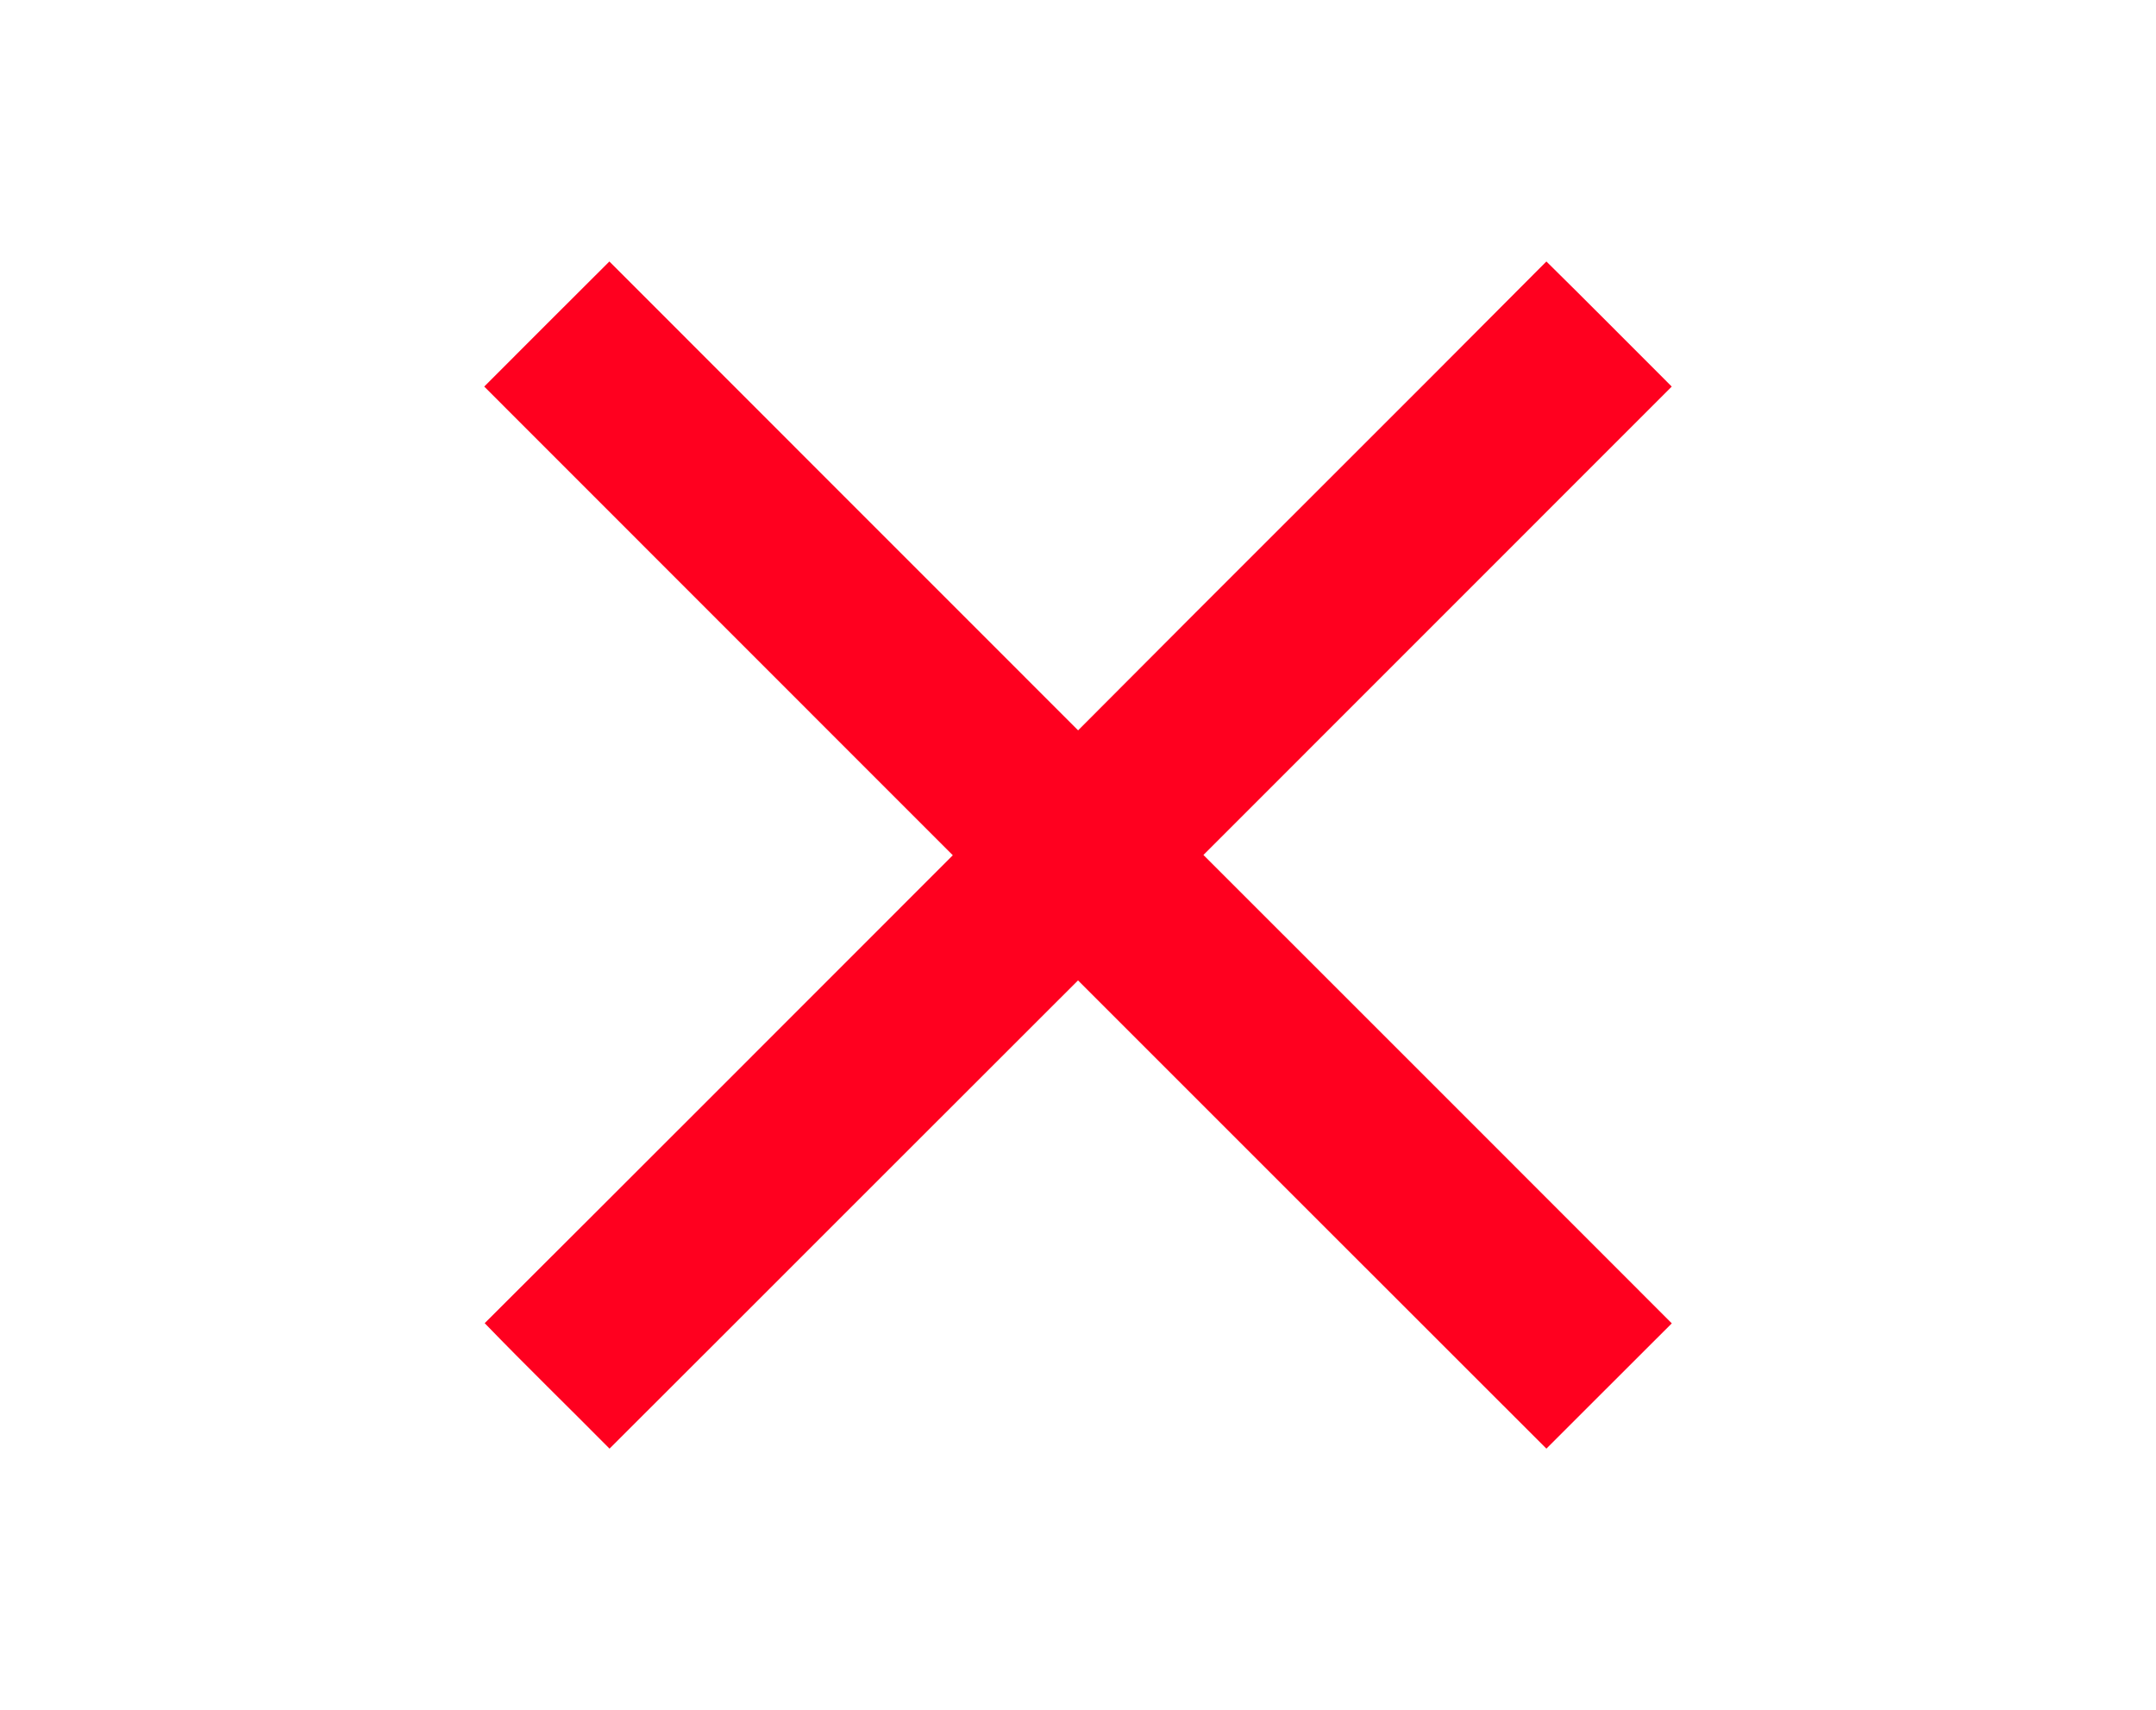 <?xml version="1.0" encoding="utf-8"?>
<!-- Generator: Adobe Illustrator 16.0.3, SVG Export Plug-In . SVG Version: 6.00 Build 0)  -->
<!DOCTYPE svg PUBLIC "-//W3C//DTD SVG 1.1//EN" "http://www.w3.org/Graphics/SVG/1.1/DTD/svg11.dtd">
<svg version="1.1" id="Layer_1" xmlns="http://www.w3.org/2000/svg" xmlns:xlink="http://www.w3.org/1999/xlink" x="0px" y="0px"
	 width="237px" height="188px" viewBox="164.5 26.5 237 188" enable-background="new 164.5 26.5 237 188" xml:space="preserve">
<g id="_x23_ffffffff">
</g>
<g id="_x23_000000ff">
	<path fill="#FF001F" d="M217.729,68.997c4.584-4.59,9.167-9.179,13.757-13.751c17.16,17.195,34.36,34.355,51.526,51.544
		c17.121-17.218,34.361-34.321,51.476-51.544c4.624,4.55,9.179,9.167,13.779,13.751c-17.149,17.177-34.331,34.321-51.48,51.493
		c17.166,17.166,34.338,34.32,51.486,51.492c-4.606,4.584-9.185,9.19-13.785,13.773c-17.172-17.148-34.321-34.32-51.486-51.475
		c-17.178,17.144-34.315,34.326-51.499,51.475c-4.561-4.606-9.213-9.127-13.723-13.791c17.177-17.126,34.31-34.292,51.458-51.44
		C252.078,103.34,234.889,86.186,217.729,68.997z"/>
</g>
</svg>
